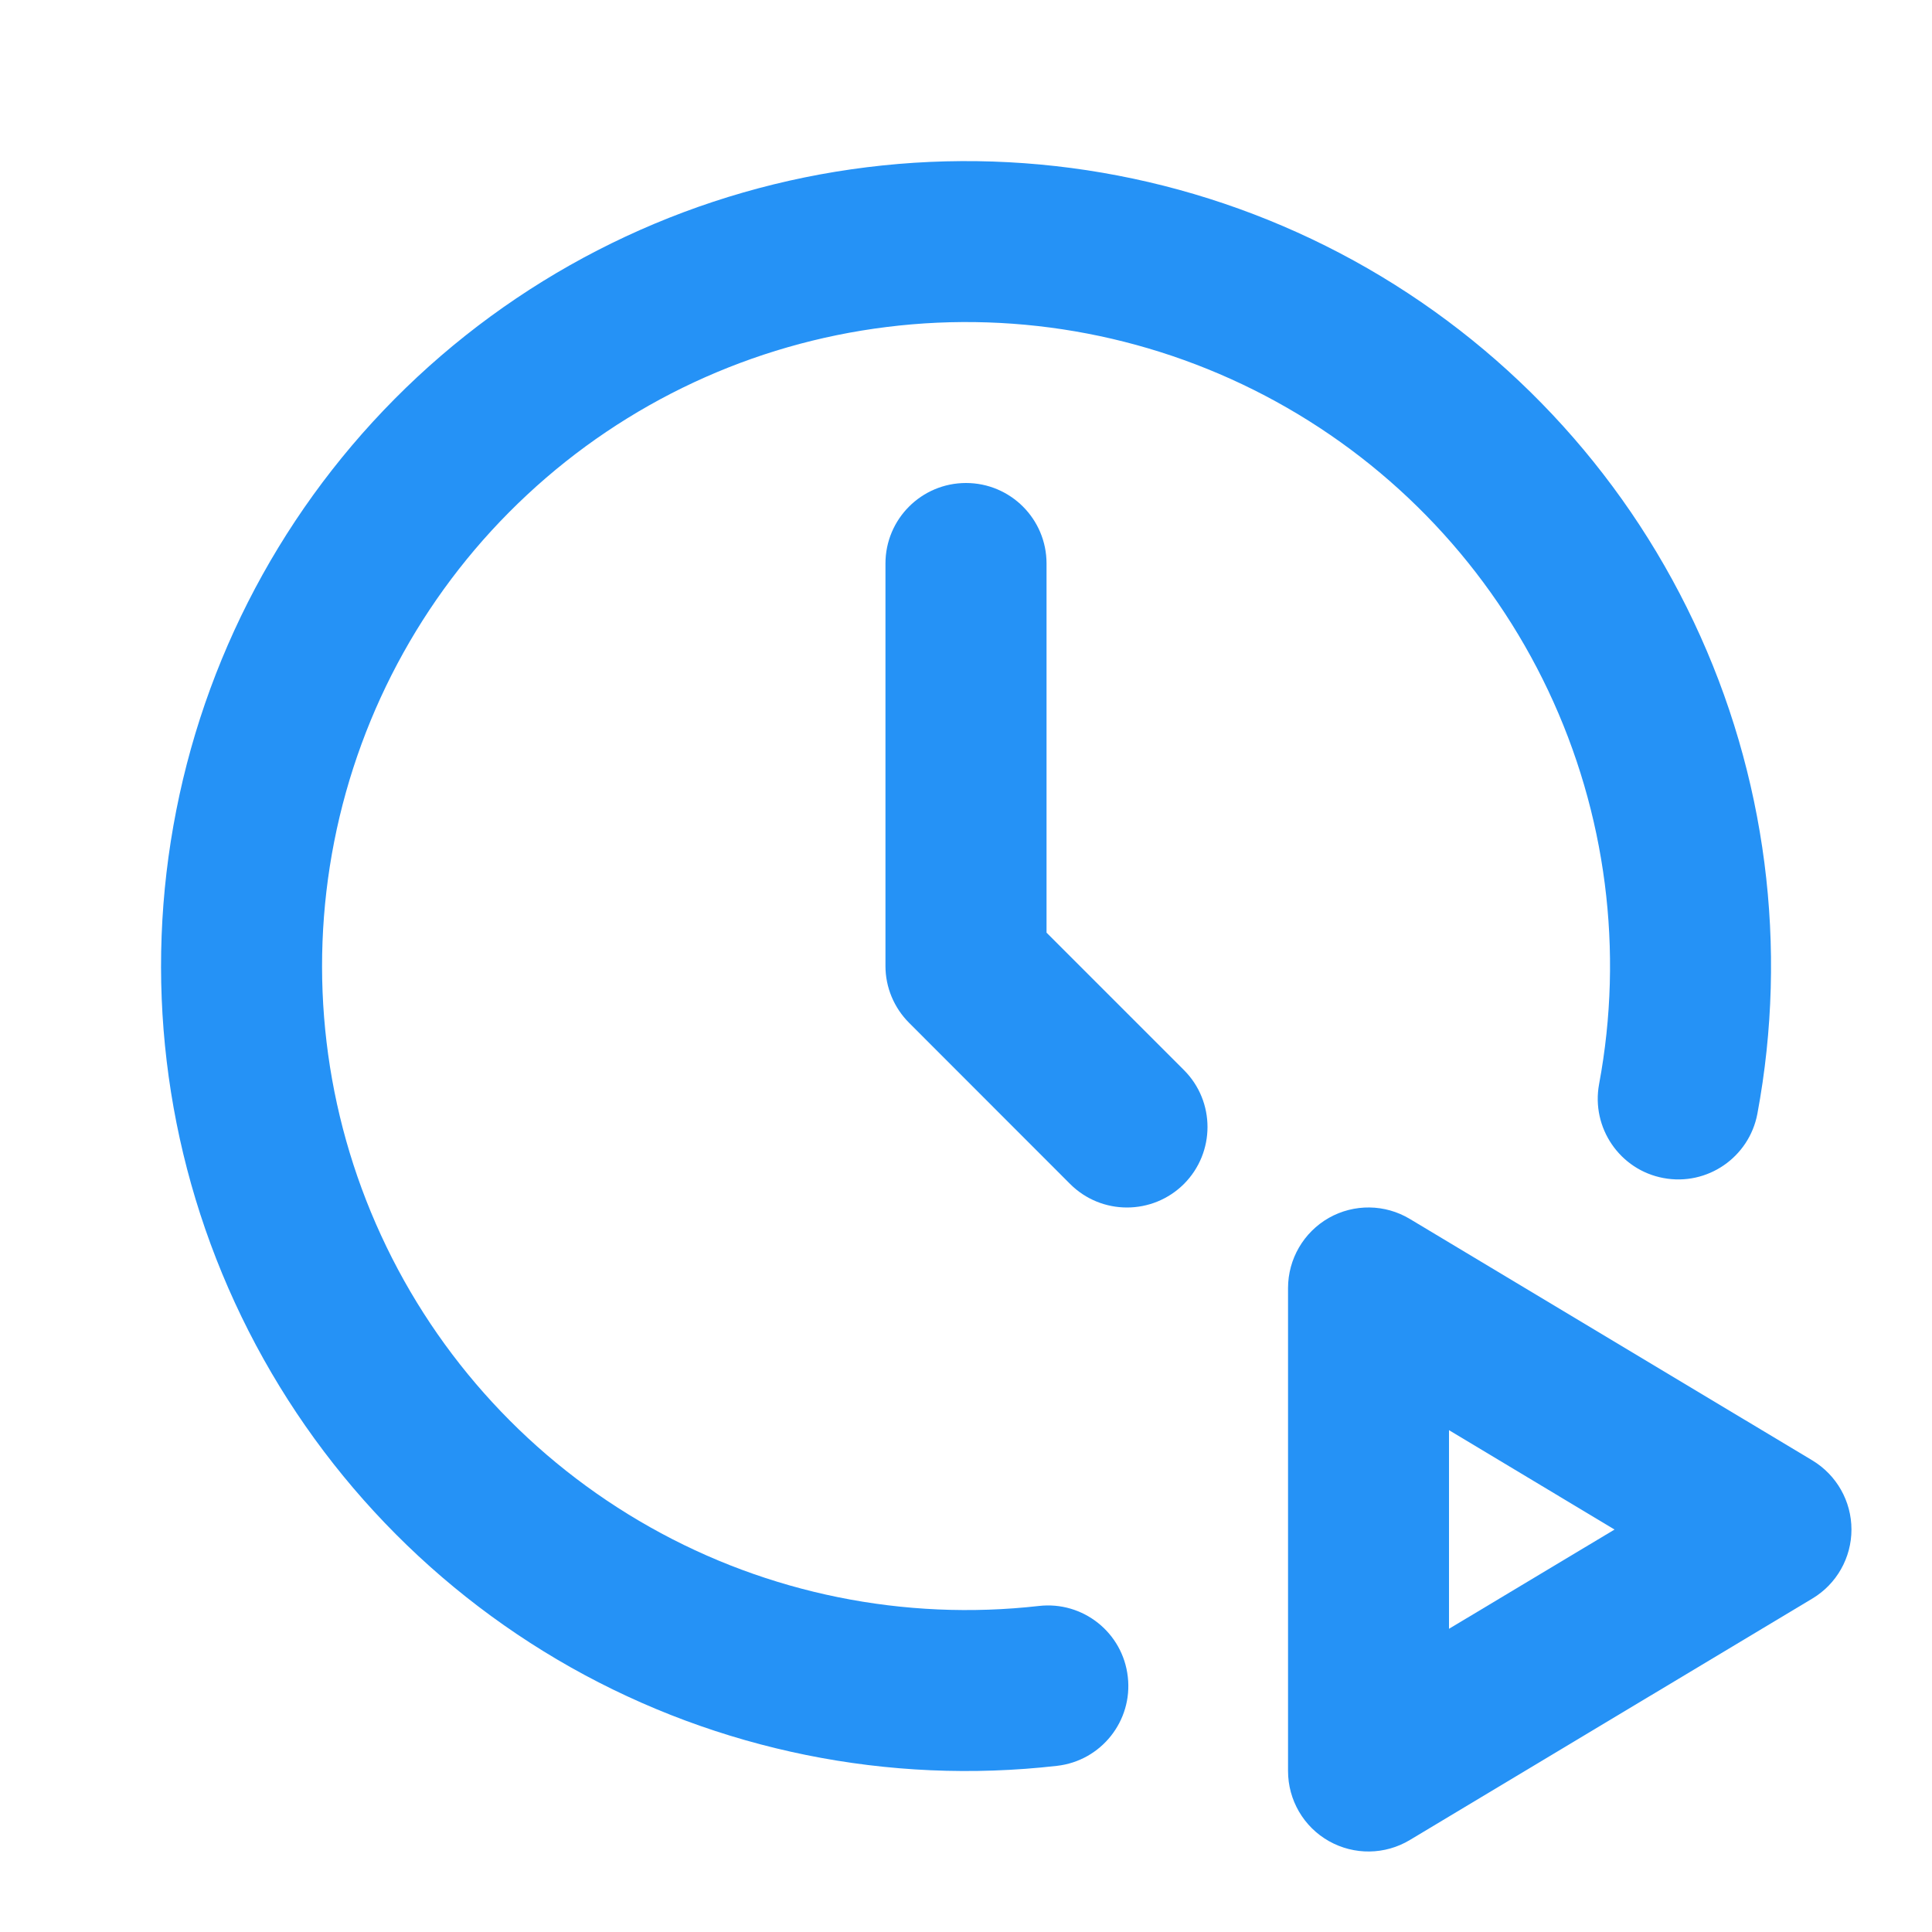 <svg width="16" height="16" viewBox="0 0 16 16" fill="none" xmlns="http://www.w3.org/2000/svg">
<g id="Frame">
<path id="Vector (Stroke)" fill-rule="evenodd" clip-rule="evenodd" d="M8 4C8.368 4 8.667 4.298 8.667 4.667V7.724L9.805 8.862C10.065 9.122 10.065 9.544 9.805 9.805C9.544 10.065 9.122 10.065 8.862 9.805L7.529 8.471C7.404 8.346 7.333 8.177 7.333 8V4.667C7.333 4.298 7.632 4 8 4Z" fill="#2592F6"/>
<path id="Vector (Stroke)_2" fill-rule="evenodd" clip-rule="evenodd" d="M11.005 10.086C11.214 9.968 11.47 9.971 11.676 10.095L15.01 12.095C15.21 12.216 15.333 12.432 15.333 12.667C15.333 12.901 15.21 13.118 15.01 13.238L11.676 15.238C11.47 15.362 11.214 15.365 11.005 15.247C10.796 15.129 10.667 14.907 10.667 14.667V10.667C10.667 10.427 10.796 10.205 11.005 10.086ZM12 11.844V13.489L13.371 12.667L12 11.844Z" fill="#2592F6"/>
<path id="Vector (Stroke)_3" fill-rule="evenodd" clip-rule="evenodd" d="M10.57 3.327C9.586 2.786 8.457 2.569 7.343 2.708C6.229 2.846 5.187 3.332 4.366 4.097C3.544 4.862 2.985 5.867 2.768 6.968C2.551 8.069 2.686 9.211 3.156 10.231C3.625 11.251 4.405 12.096 5.383 12.647C6.36 13.198 7.487 13.426 8.603 13.3C8.969 13.258 9.299 13.521 9.34 13.887C9.382 14.252 9.119 14.583 8.753 14.624C7.359 14.783 5.95 14.497 4.728 13.809C3.506 13.12 2.532 12.063 1.945 10.788C1.358 9.514 1.188 8.087 1.46 6.71C1.731 5.333 2.43 4.078 3.457 3.121C4.484 2.165 5.787 1.557 7.179 1.385C8.571 1.212 9.983 1.483 11.213 2.159C12.442 2.835 13.427 3.881 14.027 5.15C14.627 6.418 14.811 7.844 14.554 9.223C14.486 9.585 14.138 9.824 13.776 9.756C13.415 9.689 13.176 9.34 13.243 8.978C13.449 7.875 13.302 6.735 12.822 5.72C12.342 4.705 11.554 3.868 10.57 3.327Z" fill="#2592F6"/>
</g>
</svg>
